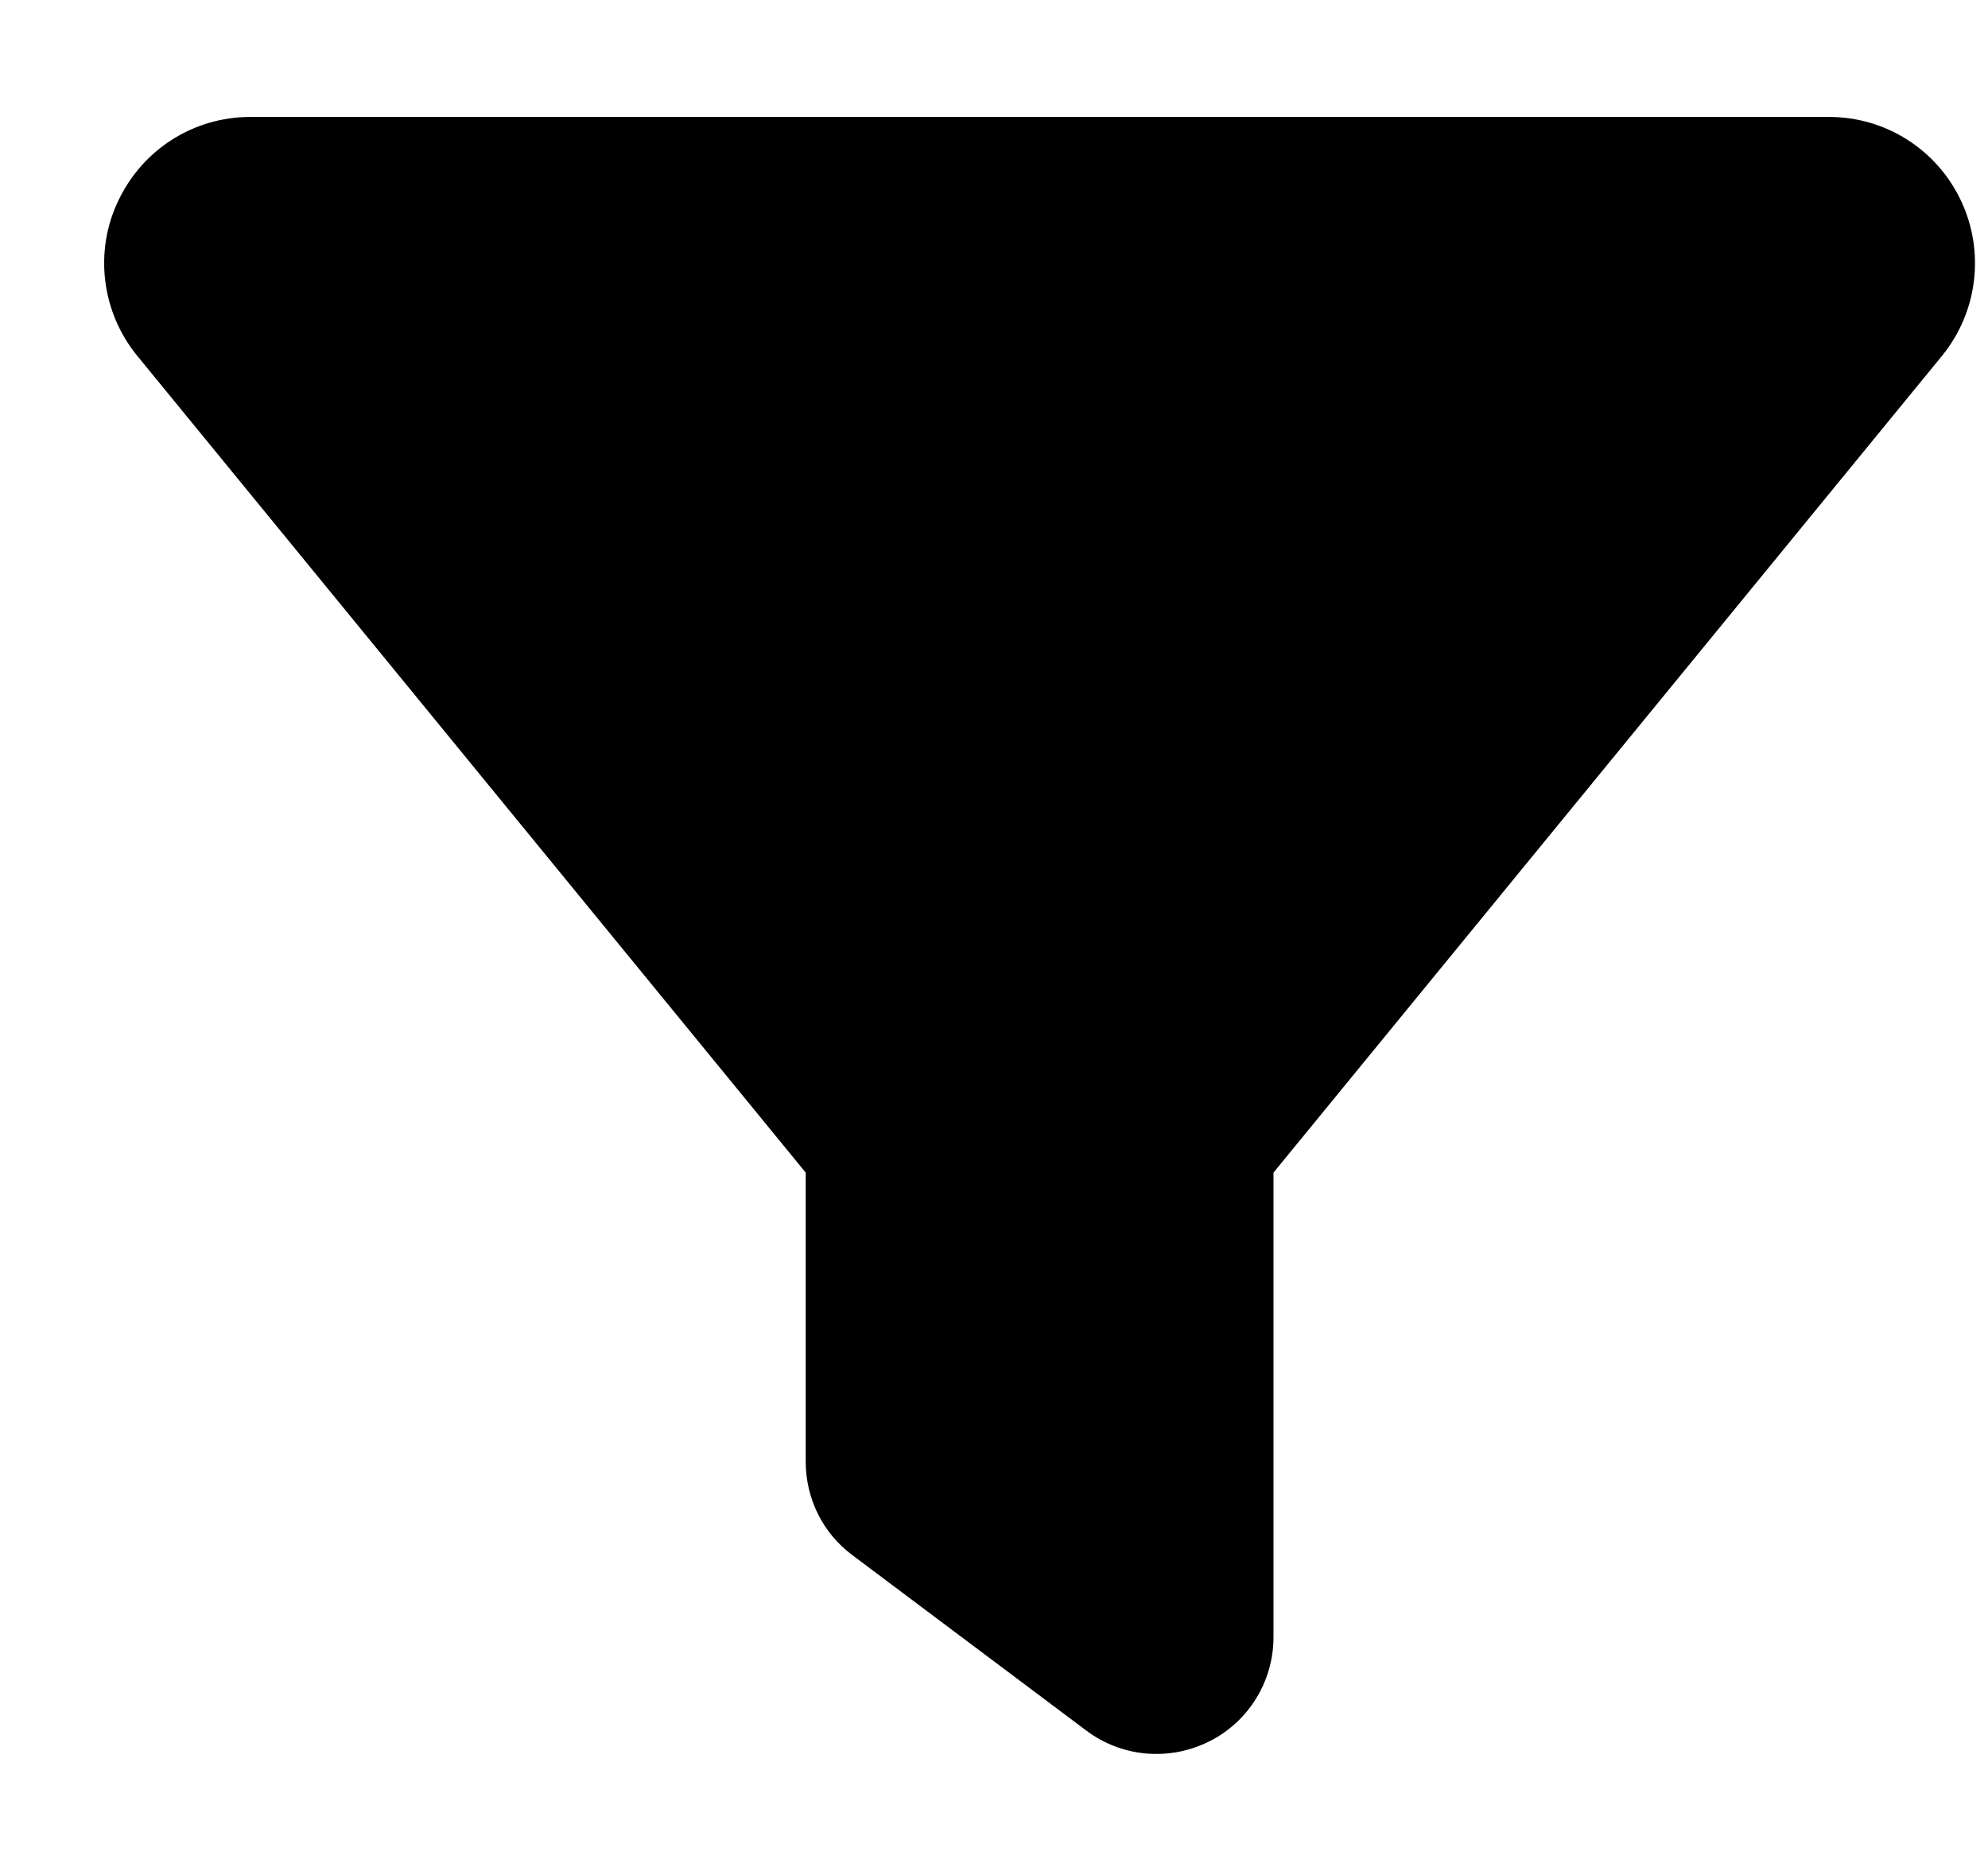 <svg width="17" height="16" viewBox="0 0 17 16" fill="none" xmlns="http://www.w3.org/2000/svg">
<g id="Frame">
<g clip-path="url(#clip0_1_5363)">
<path id="Vector" d="M1.012 1.716C1.219 1.278 1.656 1 2.14 1H15.64C16.125 1 16.562 1.278 16.769 1.716C16.975 2.153 16.912 2.669 16.606 3.044L10.89 10.028V14C10.89 14.378 10.678 14.725 10.337 14.894C9.997 15.062 9.594 15.028 9.29 14.8L7.29 13.3C7.037 13.113 6.89 12.816 6.89 12.5V10.028L1.172 3.041C0.869 2.669 0.803 2.15 1.012 1.716Z" fill="black"/>
</g>
</g>
<defs>
<clipPath id="clip0_1_5363">
<path d="M0.891 0H16.891V16H0.891V0Z" fill="white"/>
</clipPath>
</defs>
</svg>
